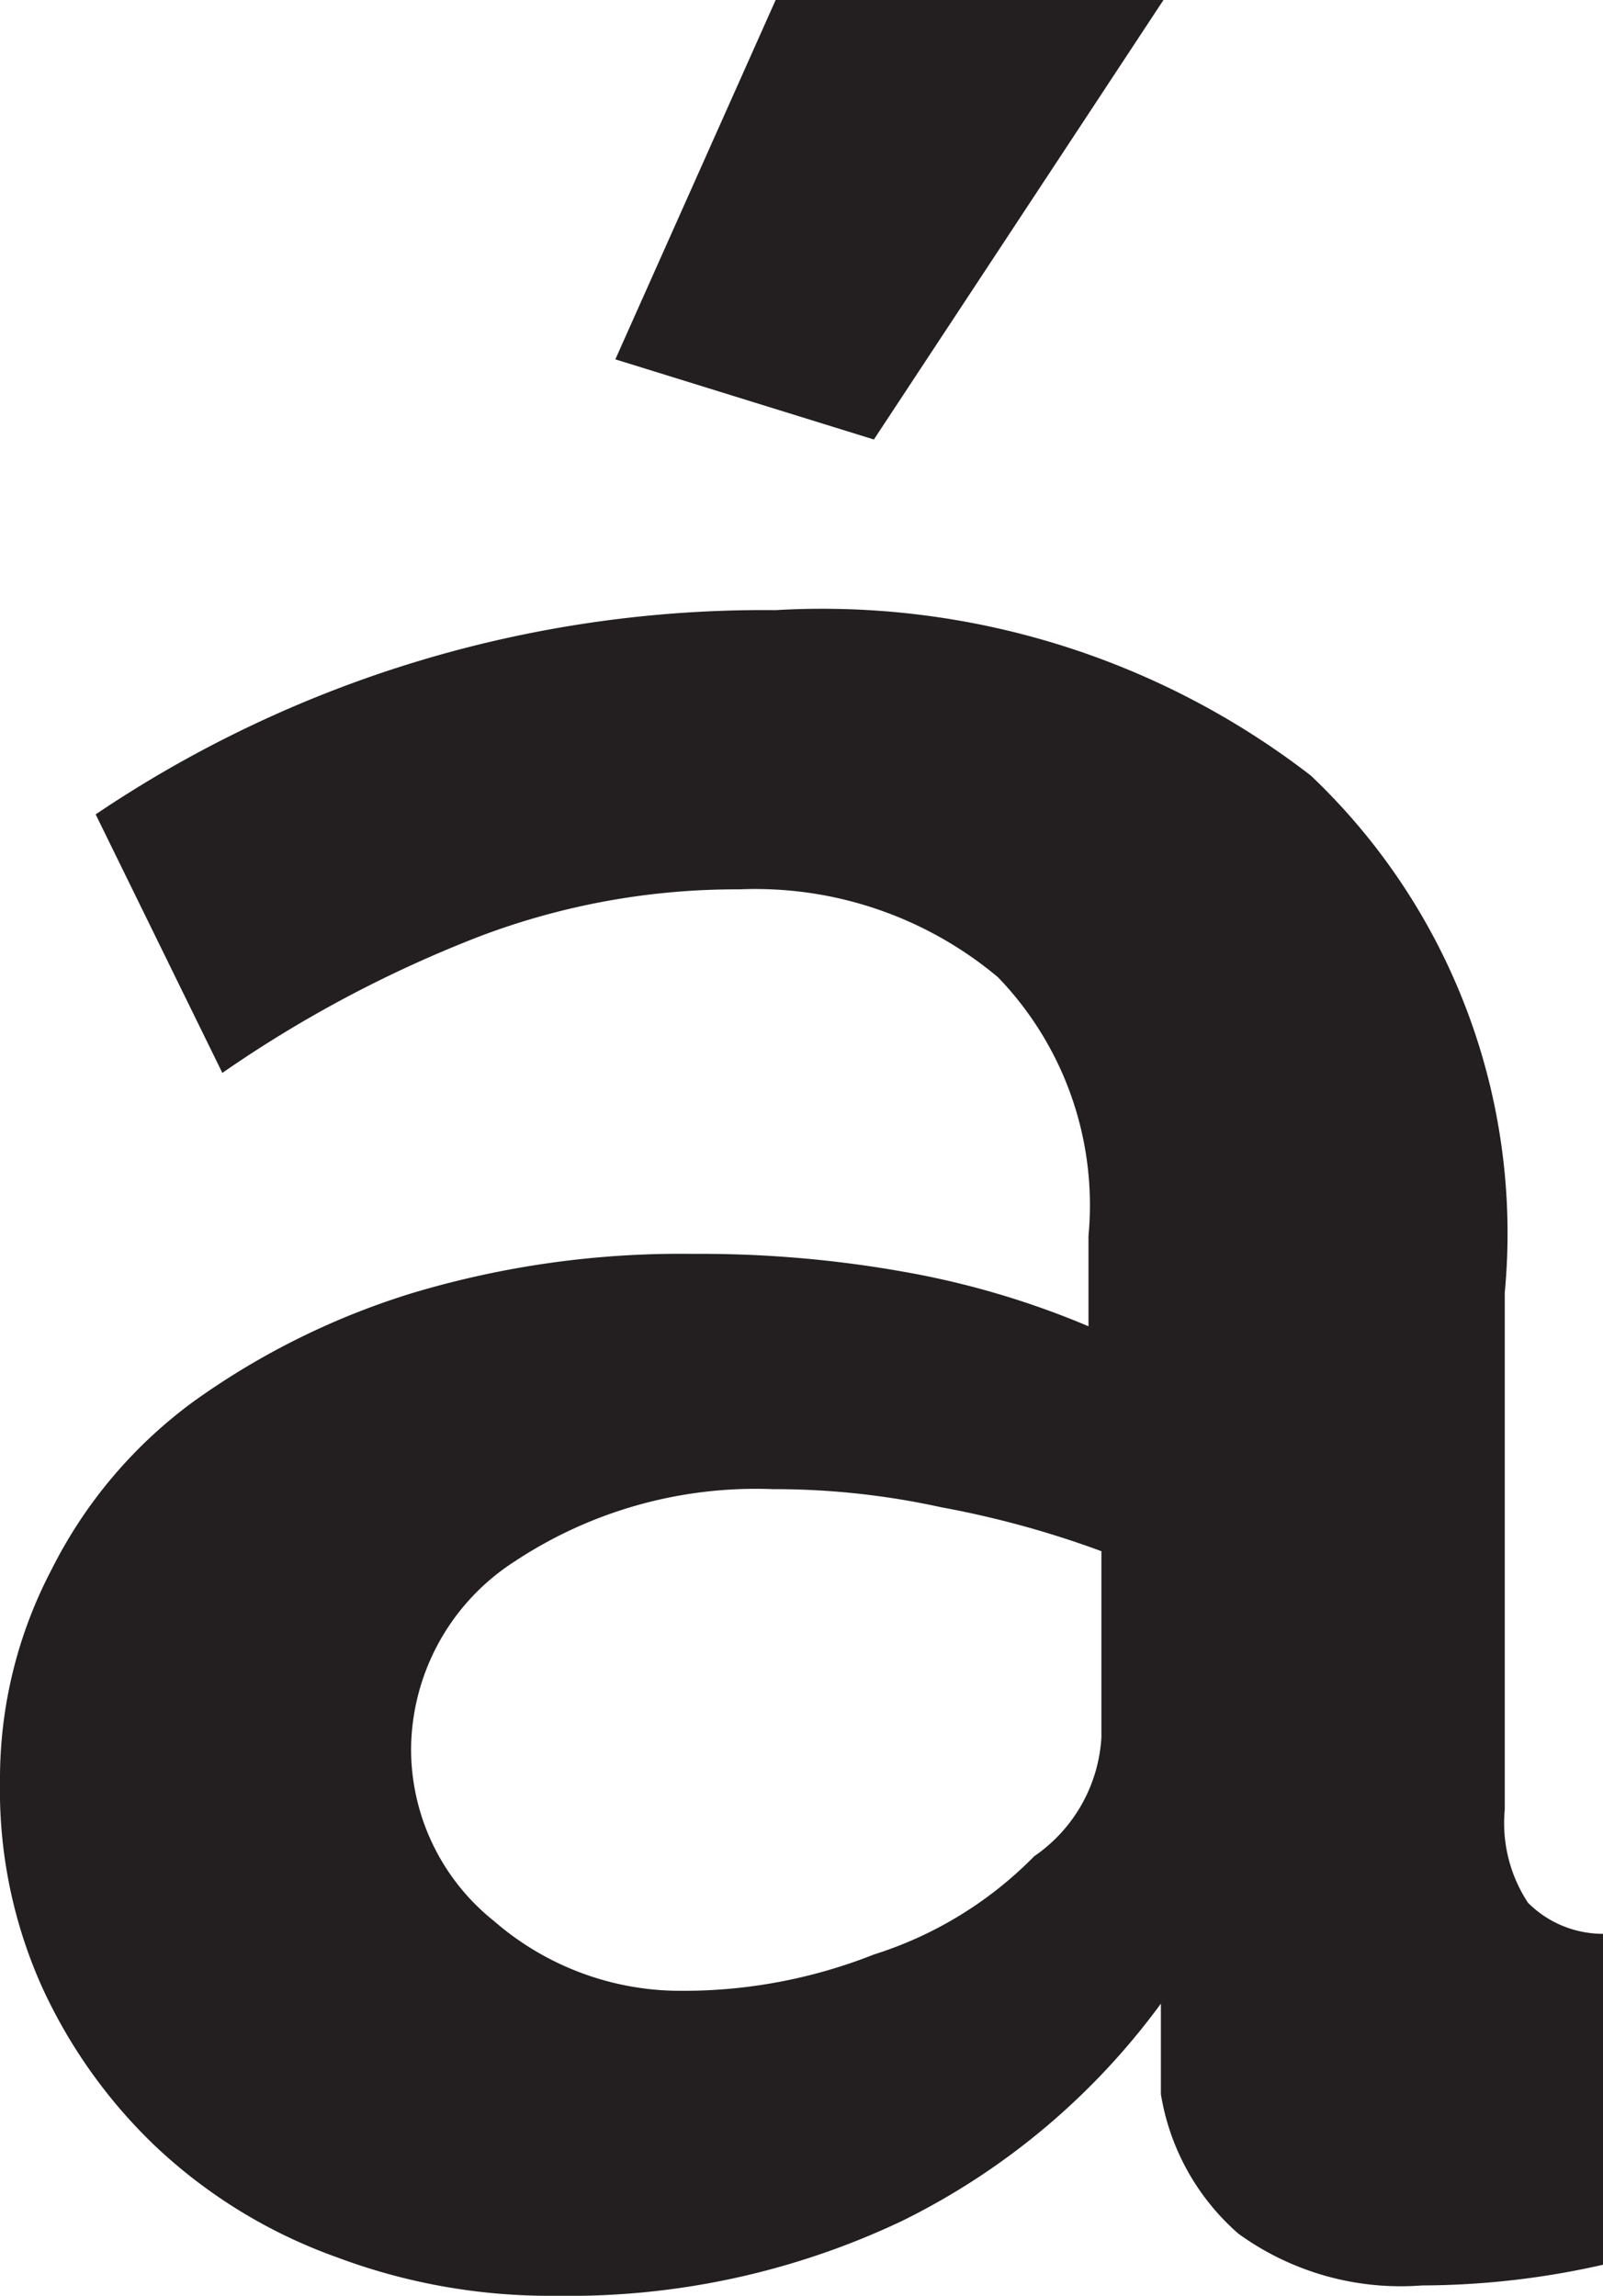 <svg xmlns="http://www.w3.org/2000/svg" viewBox="0 0 6.2 8.88"><defs><style>.cls-1{fill:#231f20;}</style></defs><g id="Layer_2" data-name="Layer 2"><g id="Layer_1-2" data-name="Layer 1"><path class="cls-1" d="M2.15,8.88a2.34,2.34,0,0,1-.85-.15,2,2,0,0,1-.69-.42,2,2,0,0,1-.45-.63A1.86,1.86,0,0,1,0,6.89a1.74,1.74,0,0,1,.2-.82,1.81,1.81,0,0,1,.55-.65A2.92,2.92,0,0,1,1.6,5a3.61,3.61,0,0,1,1.08-.15,4.47,4.47,0,0,1,.82.07,3.3,3.3,0,0,1,.71.21V4.78a1.27,1.27,0,0,0-.35-1,1.46,1.46,0,0,0-1-.34,2.8,2.8,0,0,0-1,.18,4.75,4.75,0,0,0-1,.53l-.49-1A4.62,4.62,0,0,1,3,2.36,3.09,3.09,0,0,1,5.07,3,2.44,2.44,0,0,1,5.82,5v2a.56.56,0,0,0,.09.36.41.41,0,0,0,.29.12V8.76a3.19,3.19,0,0,1-.7.08,1.07,1.07,0,0,1-.71-.2.91.91,0,0,1-.3-.54l0-.35a2.74,2.74,0,0,1-1,.84A3,3,0,0,1,2.15,8.88ZM2.6,7.7a2,2,0,0,0,.78-.14A1.5,1.5,0,0,0,4,7.18a.6.6,0,0,0,.26-.46V6a3.74,3.74,0,0,0-.62-.17,3,3,0,0,0-.65-.07,1.69,1.69,0,0,0-1,.28.87.87,0,0,0-.4.72.85.85,0,0,0,.32.67A1.1,1.1,0,0,0,2.6,7.7Zm.78-6-1-.31L3,0H4.5Z"/></g></g></svg>